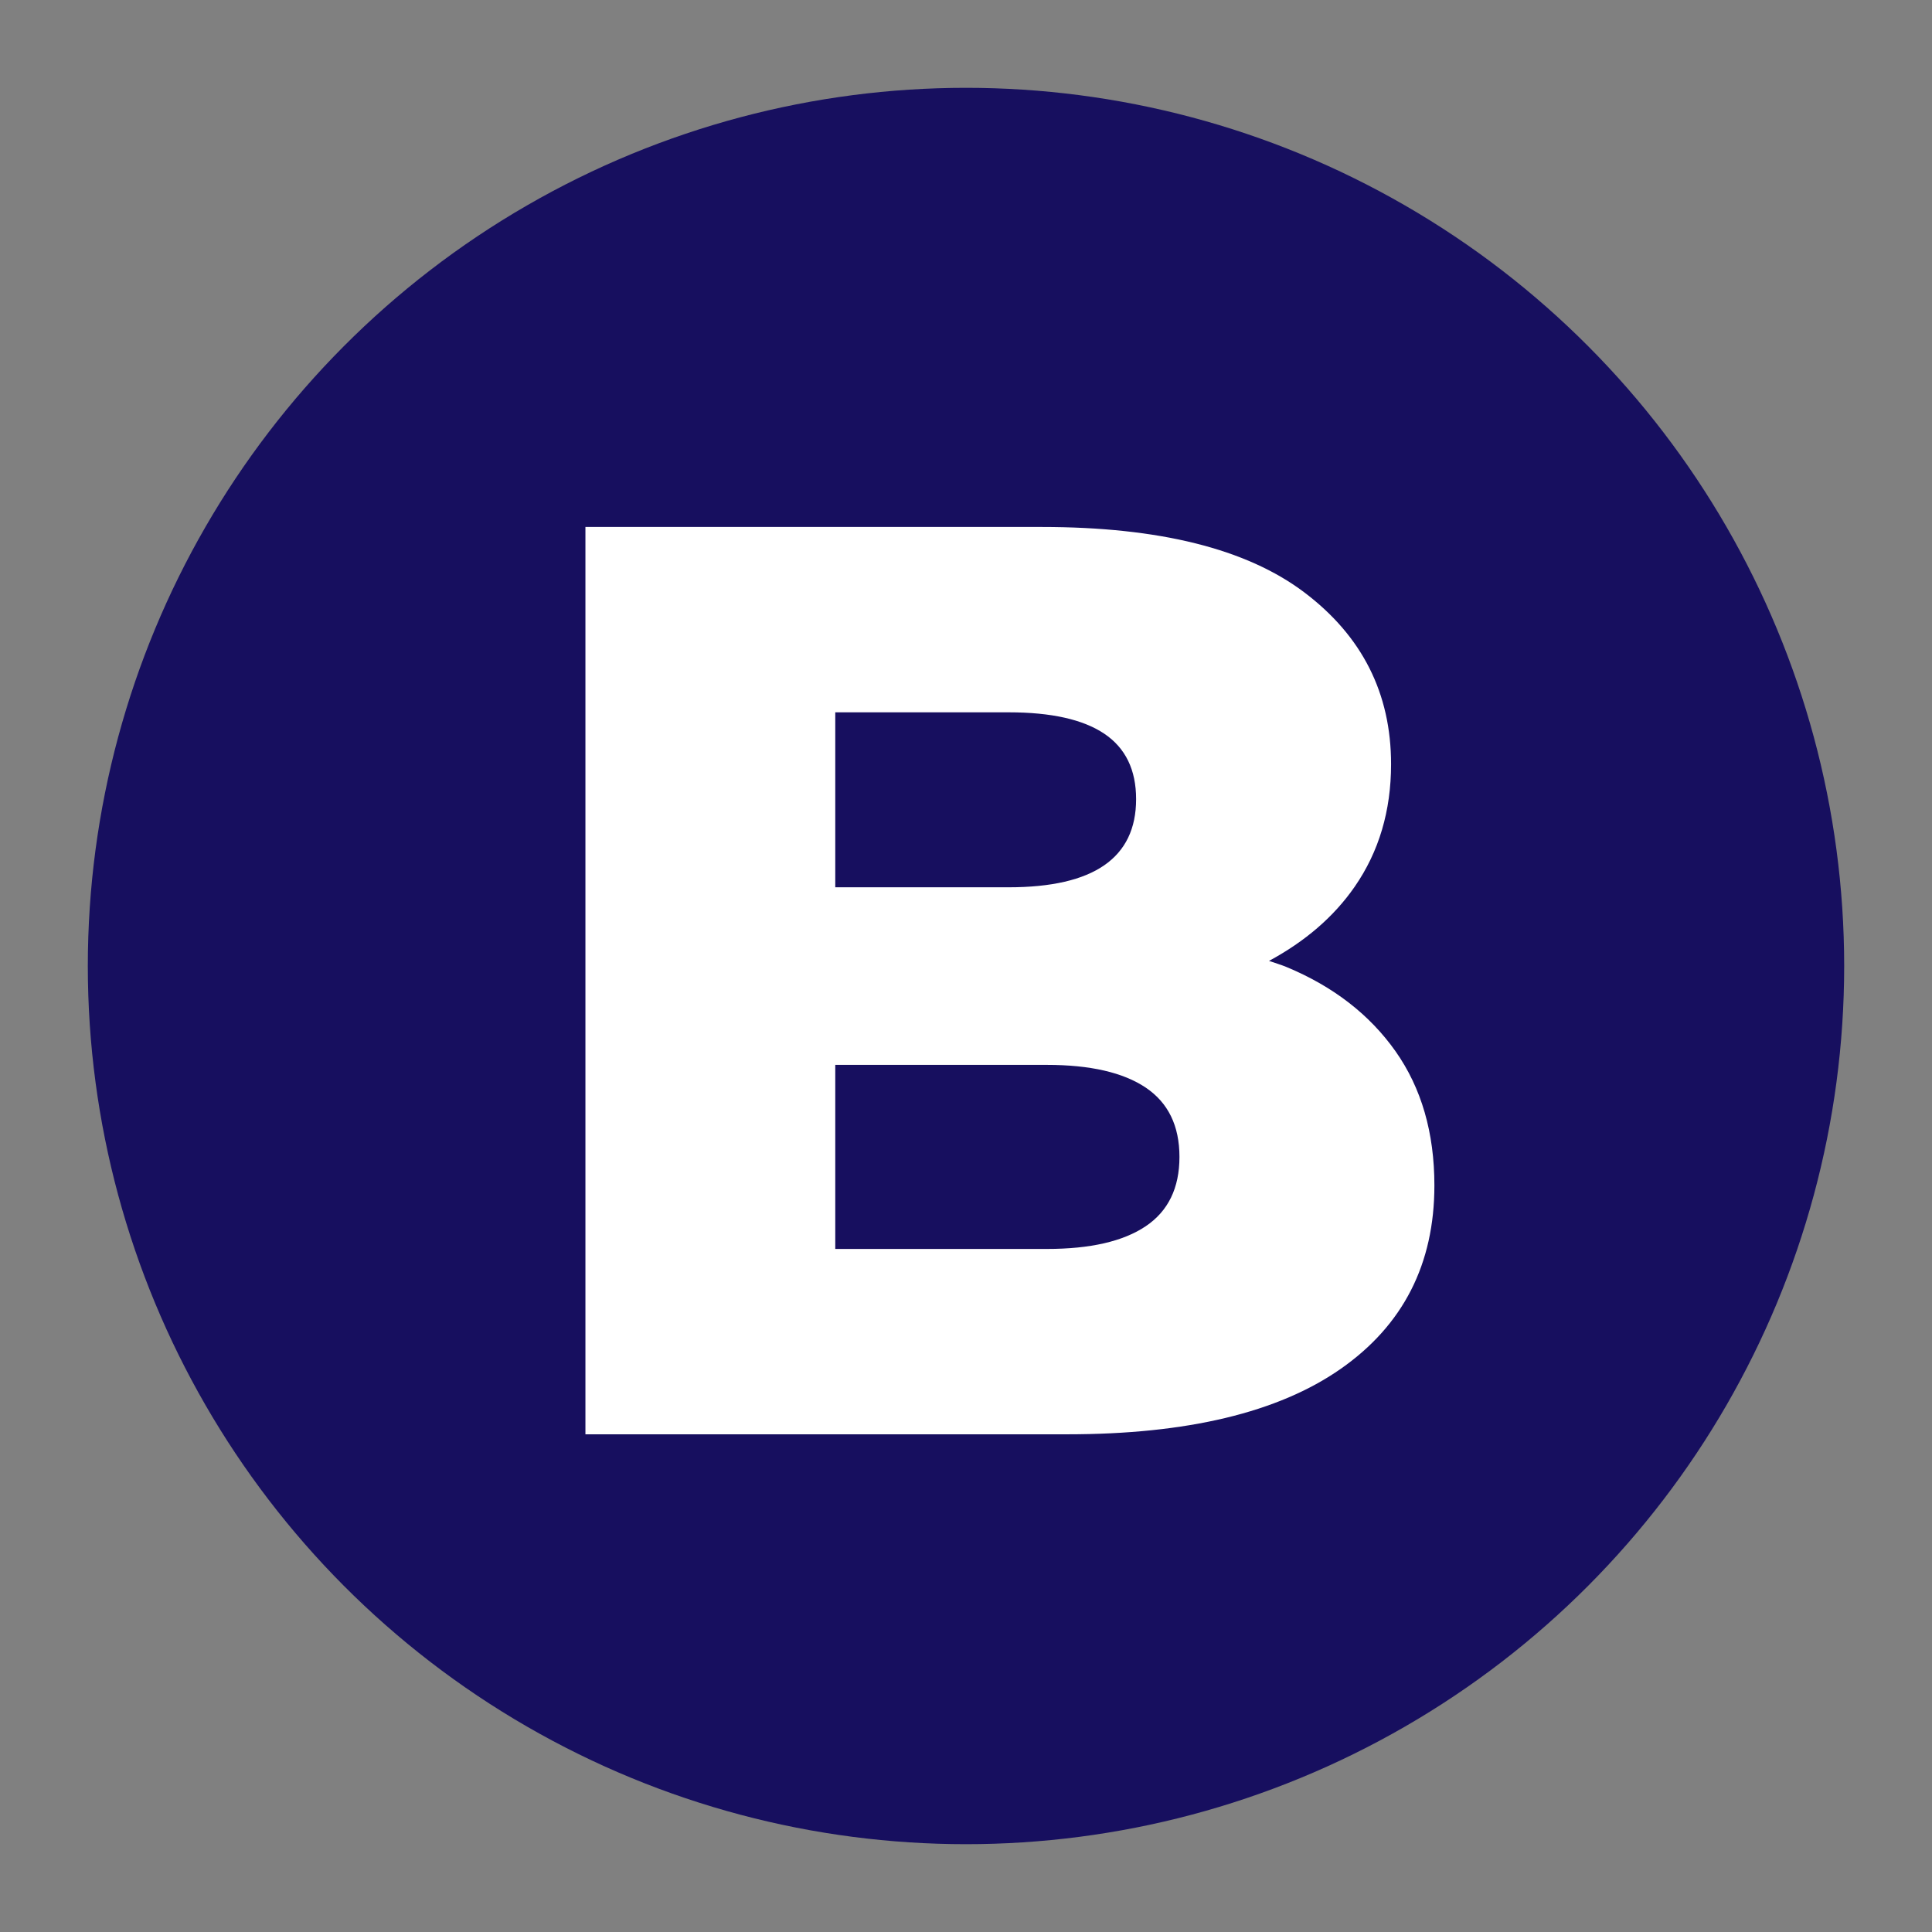 <svg xmlns="http://www.w3.org/2000/svg" xmlns:xlink="http://www.w3.org/1999/xlink" preserveAspectRatio="xMidYMid" width="66" height="66" viewBox="0 0 66 66">
  <rect x="0" y="0" width="66" height="66" fill="#808080" stroke="none"/>
  <defs>
    <style>
      .cls-1 {
        fill: #170f5f;
      }

      .cls-2 {
        fill: #fff;
        fill-rule: evenodd;
      }
    </style>
  </defs>
  <g>
    <circle cx="33" cy="33" r="30" class="cls-1"/>
    <path d="M47.673,35.913 C48.558,37.168 49.001,38.696 49.001,40.496 C49.001,43.182 47.934,45.271 45.801,46.762 C43.667,48.253 40.553,48.998 36.460,48.998 L19.999,48.998 L19.999,18.002 L35.589,18.002 C39.595,18.002 42.585,18.747 44.559,20.238 C46.533,21.729 47.521,23.685 47.521,26.105 C47.521,27.699 47.107,29.094 46.280,30.289 C45.561,31.328 44.574,32.166 43.351,32.826 C43.550,32.896 43.758,32.955 43.950,33.035 C45.546,33.699 46.787,34.659 47.673,35.913 ZM28.534,42.666 L35.763,42.666 C37.244,42.666 38.368,42.408 39.138,41.891 C39.907,41.375 40.292,40.584 40.292,39.522 C40.292,38.459 39.907,37.670 39.138,37.153 C38.368,36.637 37.244,36.378 35.763,36.378 L28.534,36.378 L28.534,42.666 ZM37.723,25.064 C36.997,24.577 35.908,24.334 34.457,24.334 L28.534,24.334 L28.534,30.311 L34.457,30.311 C35.908,30.311 36.997,30.061 37.723,29.559 C38.448,29.057 38.811,28.304 38.811,27.300 C38.811,26.297 38.448,25.551 37.723,25.064 Z" class="cls-2"/>
  </g>
</svg>
